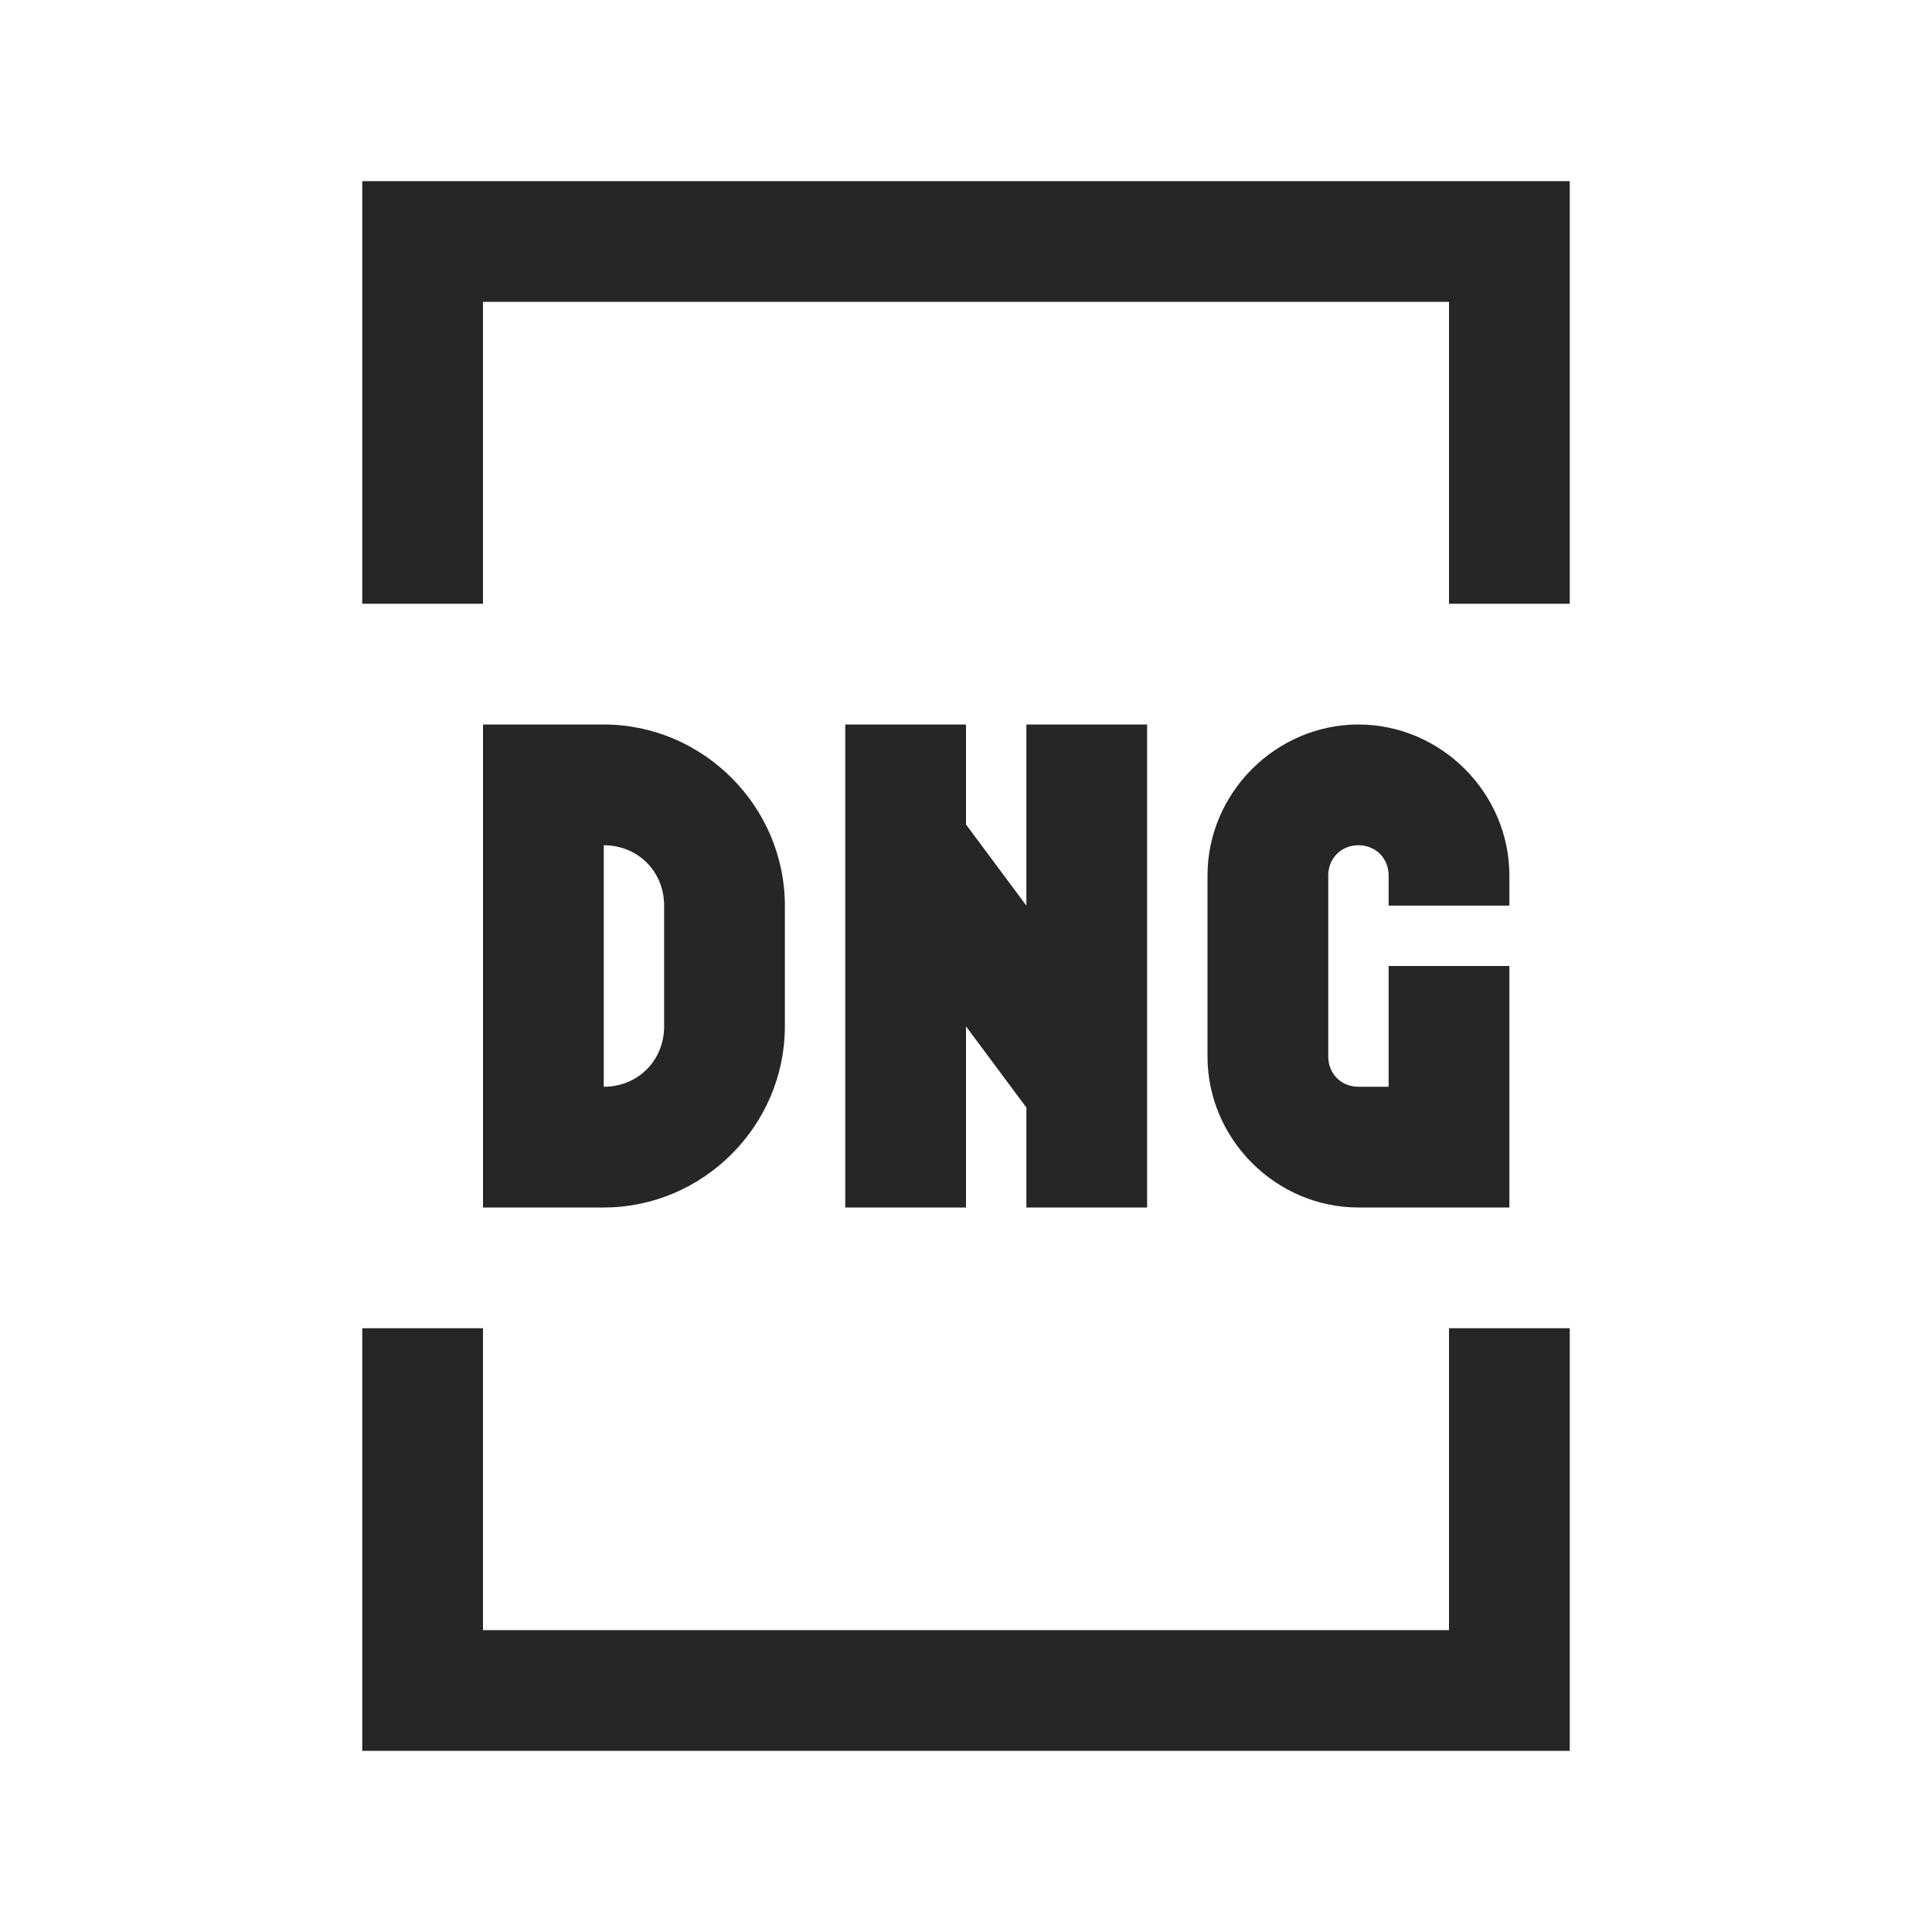 <?xml version="1.0" encoding="UTF-8"?>
<svg xmlns="http://www.w3.org/2000/svg" xmlns:xlink="http://www.w3.org/1999/xlink" viewBox="0 0 32 32" version="1.1" fill="#262626"><g id="surface1" fill="#262626"><path style=" " d="M 6 3 L 6 10 L 8 10 L 8 5 L 24 5 L 24 10 L 26 10 L 26 3 Z M 8 12 L 8 20 L 10 20 C 11.645 20 13 18.645 13 17 L 13 15 C 13 13.355 11.645 12 10 12 Z M 14 12 L 14 20 L 16 20 L 16 17 L 17 18.344 L 17 20 L 19 20 L 19 12 L 17 12 L 17 15 L 16 13.656 L 16 12 Z M 22.5 12 C 21.133 12 20 13.133 20 14.5 L 20 17.5 C 20 18.867 21.133 20 22.5 20 L 25 20 L 25 16 L 23 16 L 23 18 L 22.5 18 C 22.215 18 22 17.785 22 17.5 L 22 14.5 C 22 14.215 22.215 14 22.5 14 C 22.785 14 23 14.215 23 14.5 L 23 15 L 25 15 L 25 14.5 C 25 13.133 23.867 12 22.5 12 Z M 10 14 C 10.566 14 11 14.434 11 15 L 11 17 C 11 17.566 10.566 18 10 18 Z M 6 22 L 6 29 L 26 29 L 26 22 L 24 22 L 24 27 L 8 27 L 8 22 Z " fill="#262626"/></g></svg>
